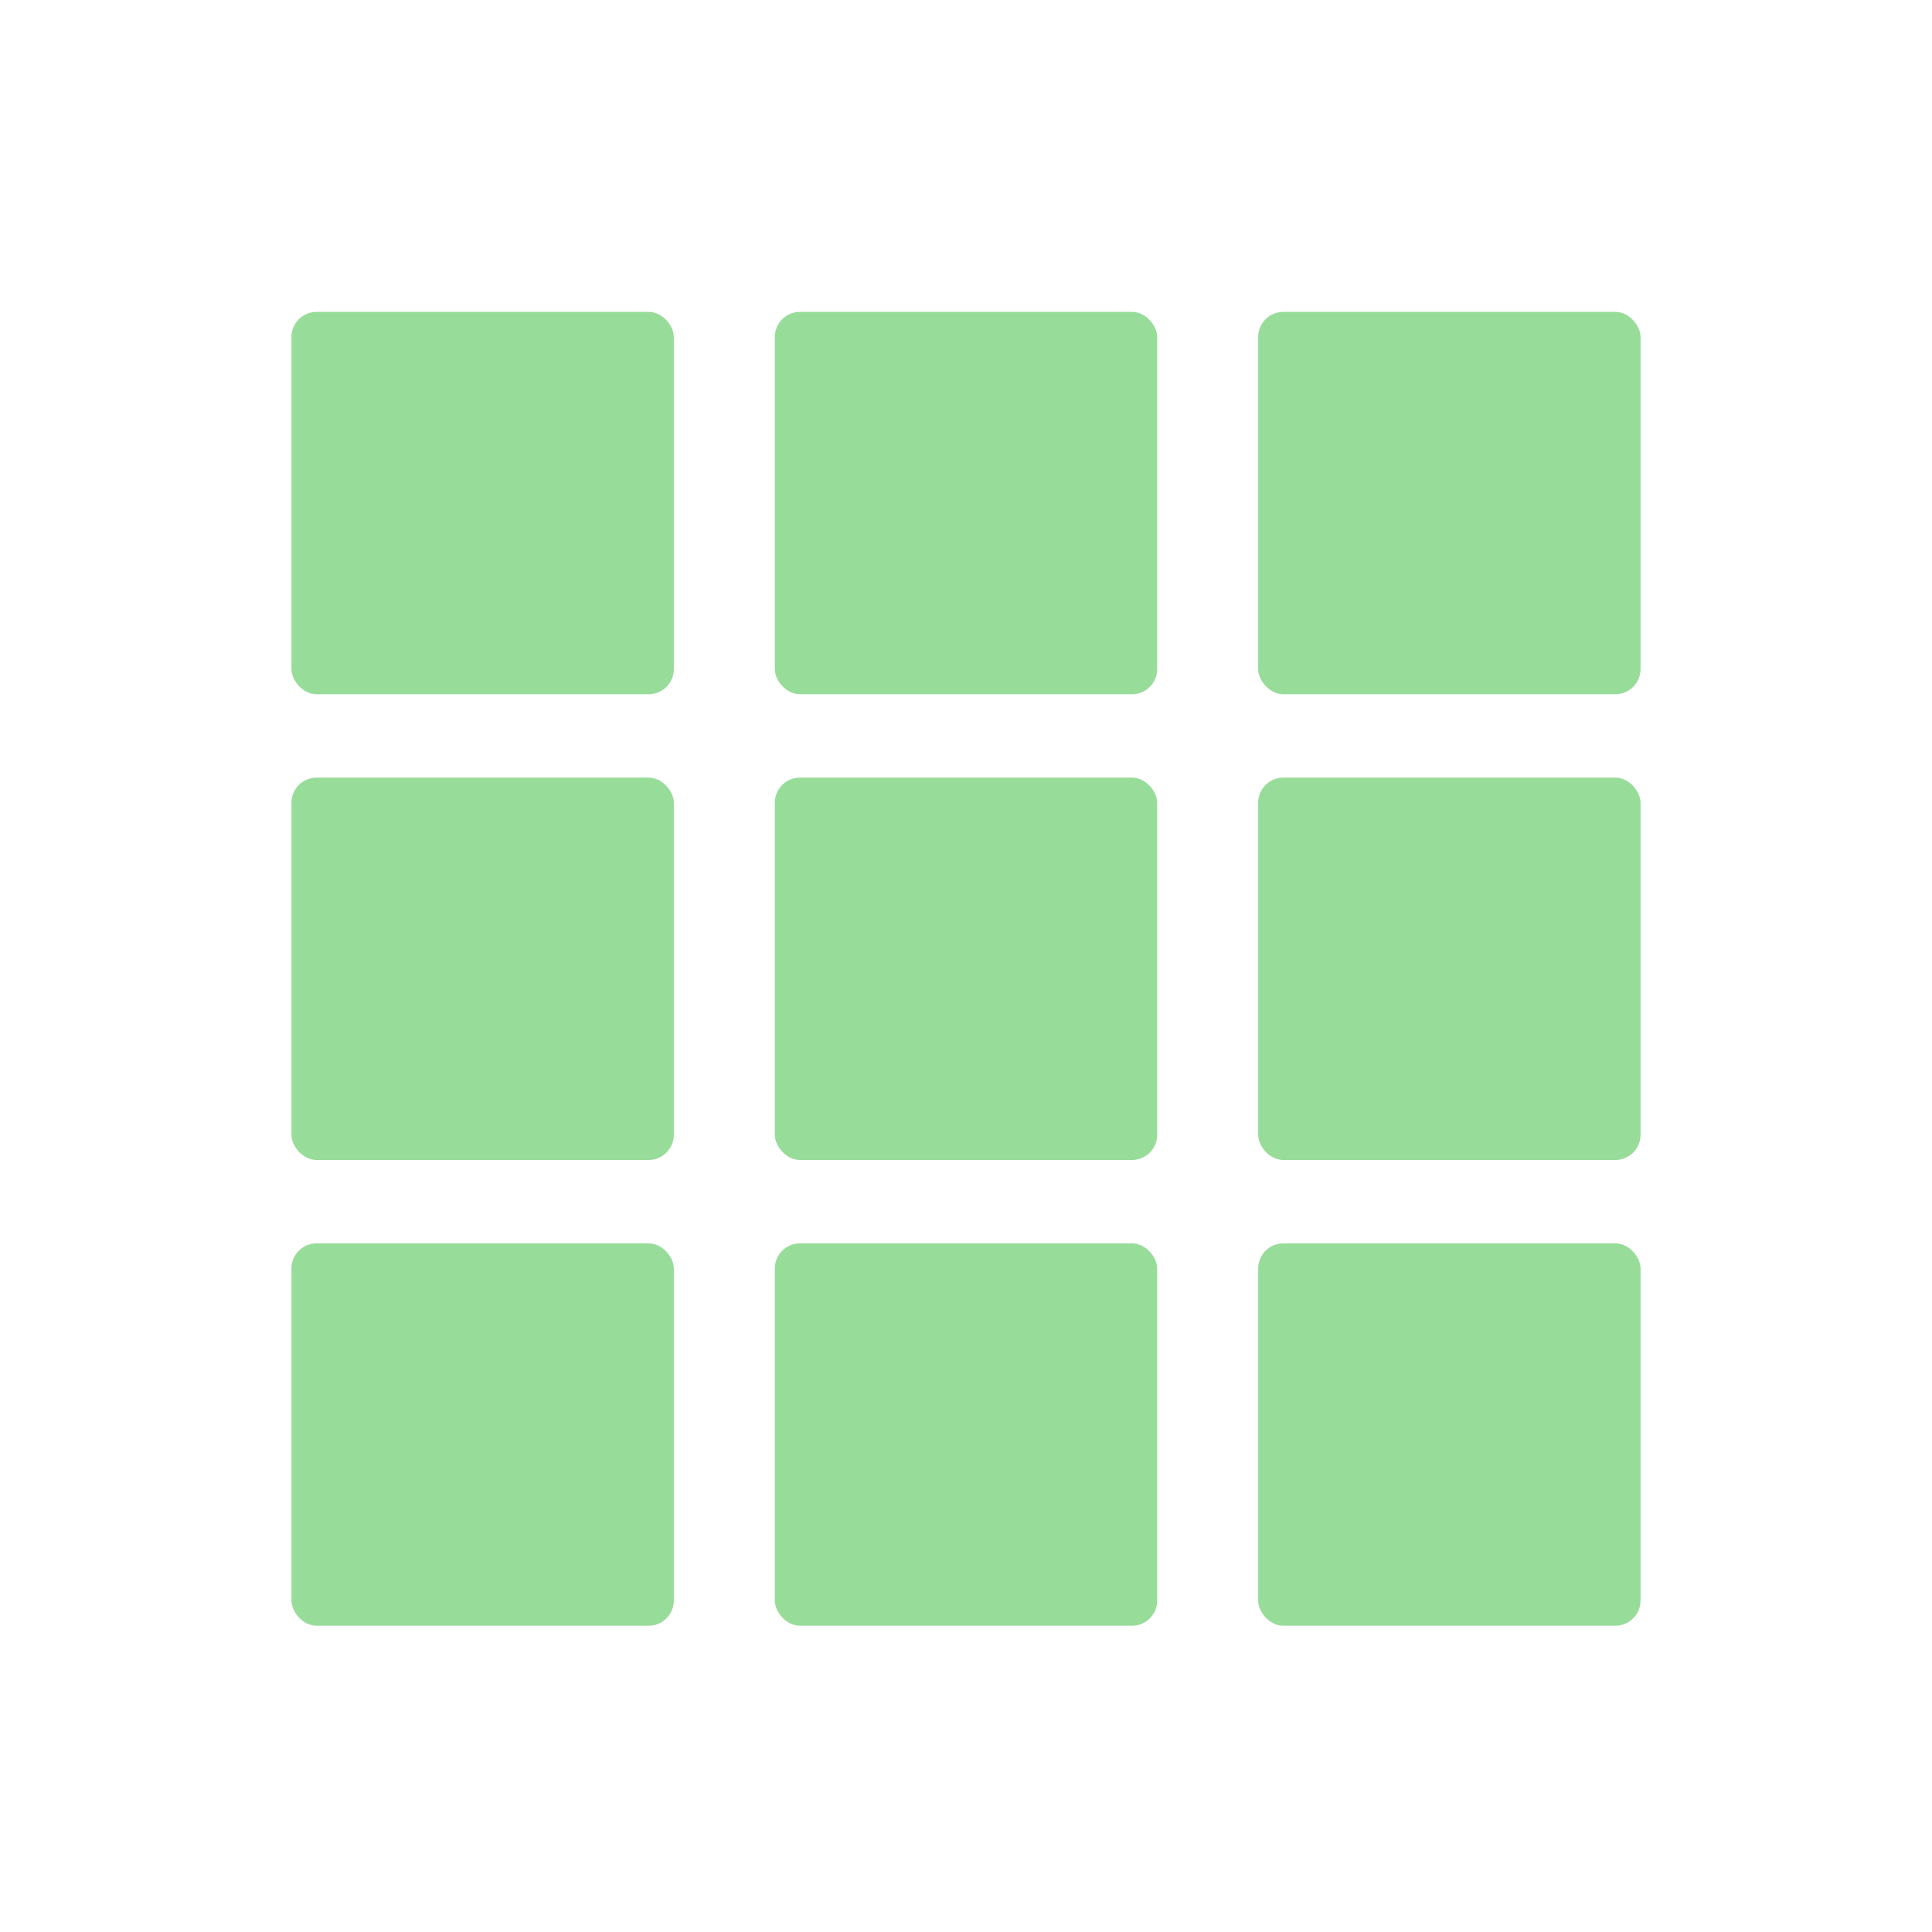 <svg xmlns="http://www.w3.org/2000/svg" id="svg16" version="1.1" viewBox="0 0 192 192">
  <defs id="defs4">
    <style id="style2">
      .a {
        fill: none;
        stroke: #b1b5bd;
        stroke-linecap: round;
        stroke-linejoin: round;
        isolation: isolate;
        opacity: .63
      }
    </style>
  </defs>
  <rect id="rect6" width="100%" height="100%" class=" a" style="opacity:1;stroke:none;fill:#fff;fill-opacity:1" />
  <g id="g1798">
    <g id="g1476" transform="translate(.574 -8.64)">
      <rect id="rect6-3" width="38" height="38" x="28.39" y="39.634" class="a" rx="2.5"
        style="opacity:1;isolation:isolate;fill:#98dc9a;fill-opacity:1;stroke:none;stroke-width:.25;stroke-linecap:round;stroke-linejoin:round" />
      <rect id="rect6-3-6" width="38" height="38" x="76.426" y="39.634" class="a" rx="2.5"
        style="opacity:1;isolation:isolate;fill:#98dc9a;fill-opacity:1;stroke:none;stroke-width:.25;stroke-linecap:round;stroke-linejoin:round" />
      <rect id="rect6-3-6-7" width="38" height="38" x="124.461" y="39.634" class="a" rx="2.5"
        style="opacity:1;isolation:isolate;fill:#98dc9a;fill-opacity:1;stroke:none;stroke-width:.25;stroke-linecap:round;stroke-linejoin:round" />
    </g>
    <g id="g1476-7" transform="translate(.574 37.644)">
      <rect id="rect6-3-0" width="38" height="38" x="28.39" y="39.634" class="a" rx="2.5"
        style="opacity:1;isolation:isolate;fill:#98dc9a;fill-opacity:1;stroke:none;stroke-width:.25;stroke-linecap:round;stroke-linejoin:round" />
      <rect id="rect6-3-6-9" width="38" height="38" x="76.426" y="39.634" class="a" rx="2.5"
        style="opacity:1;isolation:isolate;fill:#98dc9a;fill-opacity:1;stroke:none;stroke-width:.25;stroke-linecap:round;stroke-linejoin:round" />
      <rect id="rect6-3-6-7-3" width="38" height="38" x="124.461" y="39.634" class="a" rx="2.5"
        style="opacity:1;isolation:isolate;fill:#98dc9a;fill-opacity:1;stroke:none;stroke-width:.25;stroke-linecap:round;stroke-linejoin:round" />
    </g>
    <g id="g1476-7-6" transform="translate(.574 83.929)">
      <rect id="rect6-3-0-0" width="38" height="38" x="28.39" y="39.634" class="a" rx="2.5"
        style="opacity:1;isolation:isolate;fill:#98dc9a;fill-opacity:1;stroke:none;stroke-width:.25;stroke-linecap:round;stroke-linejoin:round" />
      <rect id="rect6-3-6-9-6" width="38" height="38" x="76.426" y="39.634" class="a" rx="2.5"
        style="opacity:1;isolation:isolate;fill:#98dc9a;fill-opacity:1;stroke:none;stroke-width:.25;stroke-linecap:round;stroke-linejoin:round" />
      <rect id="rect6-3-6-7-3-2" width="38" height="38" x="124.461" y="39.634" class="a" rx="2.5"
        style="opacity:1;isolation:isolate;fill:#98dc9a;fill-opacity:1;stroke:none;stroke-width:.25;stroke-linecap:round;stroke-linejoin:round" />
    </g>
  </g>
</svg>
